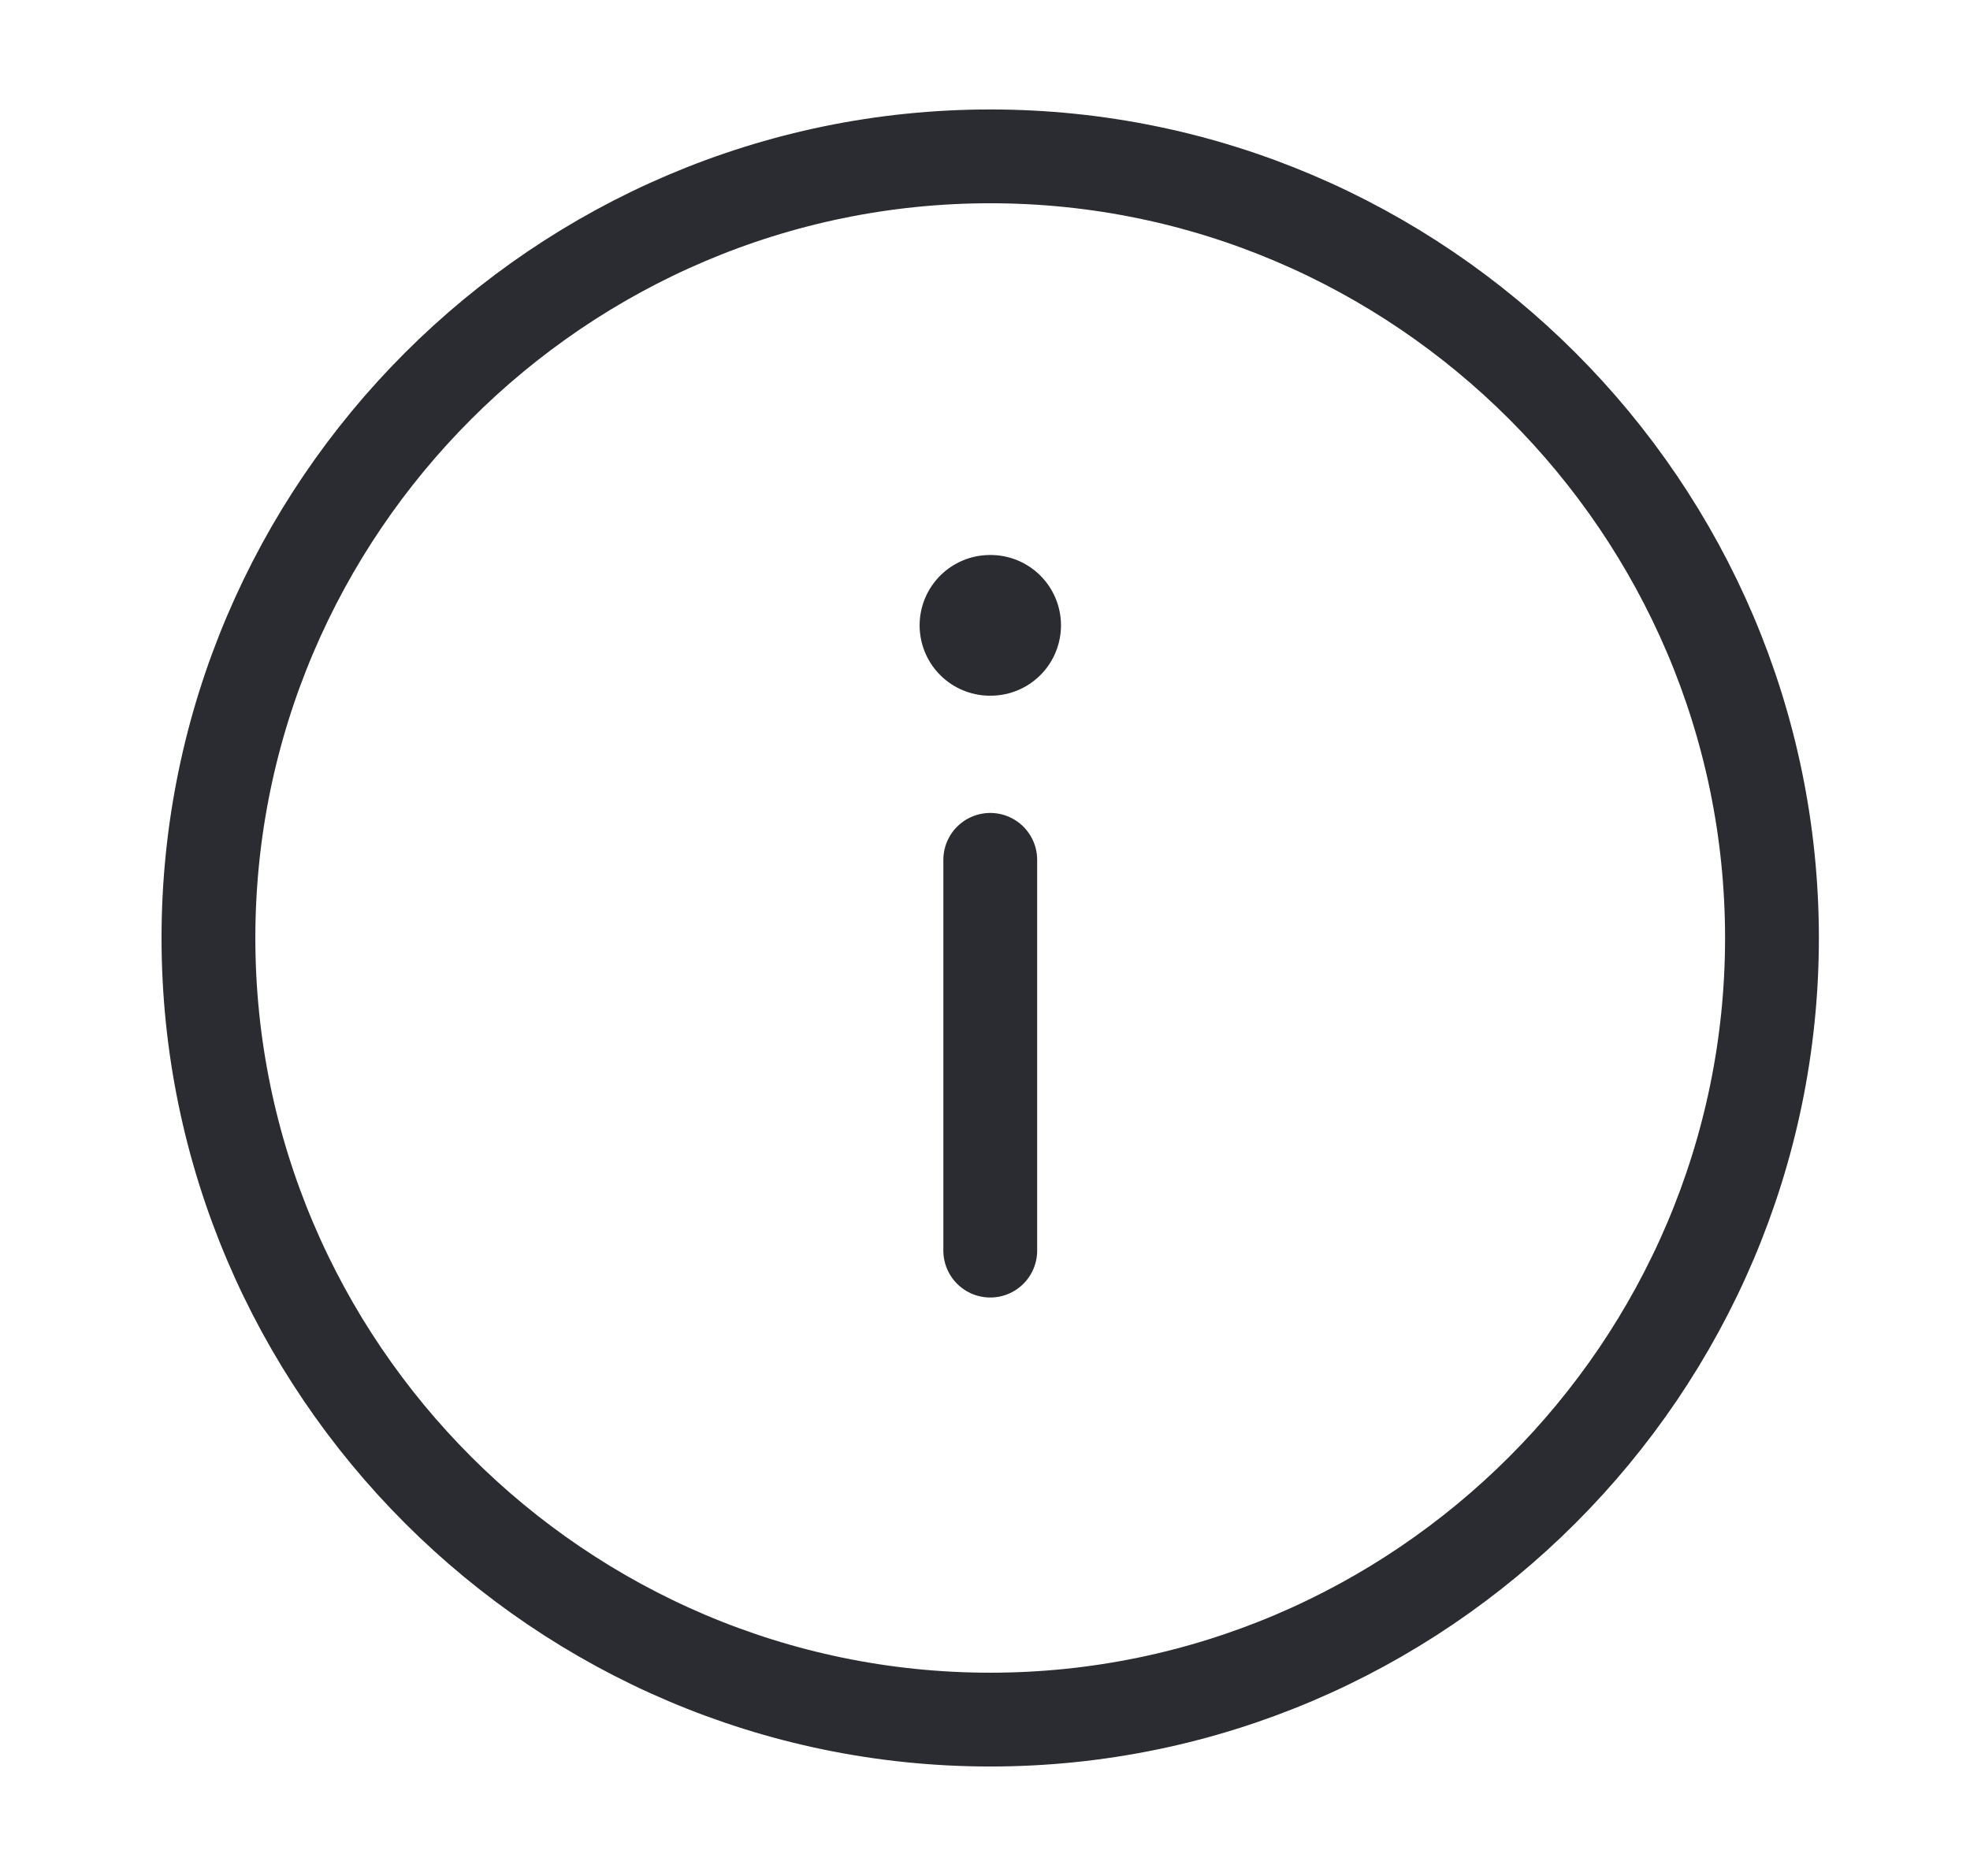 <svg width="21" height="20" viewBox="0 0 21 20" fill="none" xmlns="http://www.w3.org/2000/svg">
<path d="M10.556 1.667C5.972 1.667 2.222 5.417 2.222 10C2.222 14.583 5.972 18.333 10.556 18.333C15.139 18.333 18.889 14.583 18.889 10C18.889 5.417 15.139 1.667 10.556 1.667Z" stroke="#2B2C32" stroke-linecap="round" stroke-linejoin="round"/>
<path d="M10.556 13.333L10.556 9.167" stroke="#2B2C32" stroke-linecap="round" stroke-linejoin="round"/>
<path d="M10.56 6.667L10.553 6.667" stroke="#2B2C32" stroke-width="1.5" stroke-linecap="round" stroke-linejoin="round"/>
</svg>
